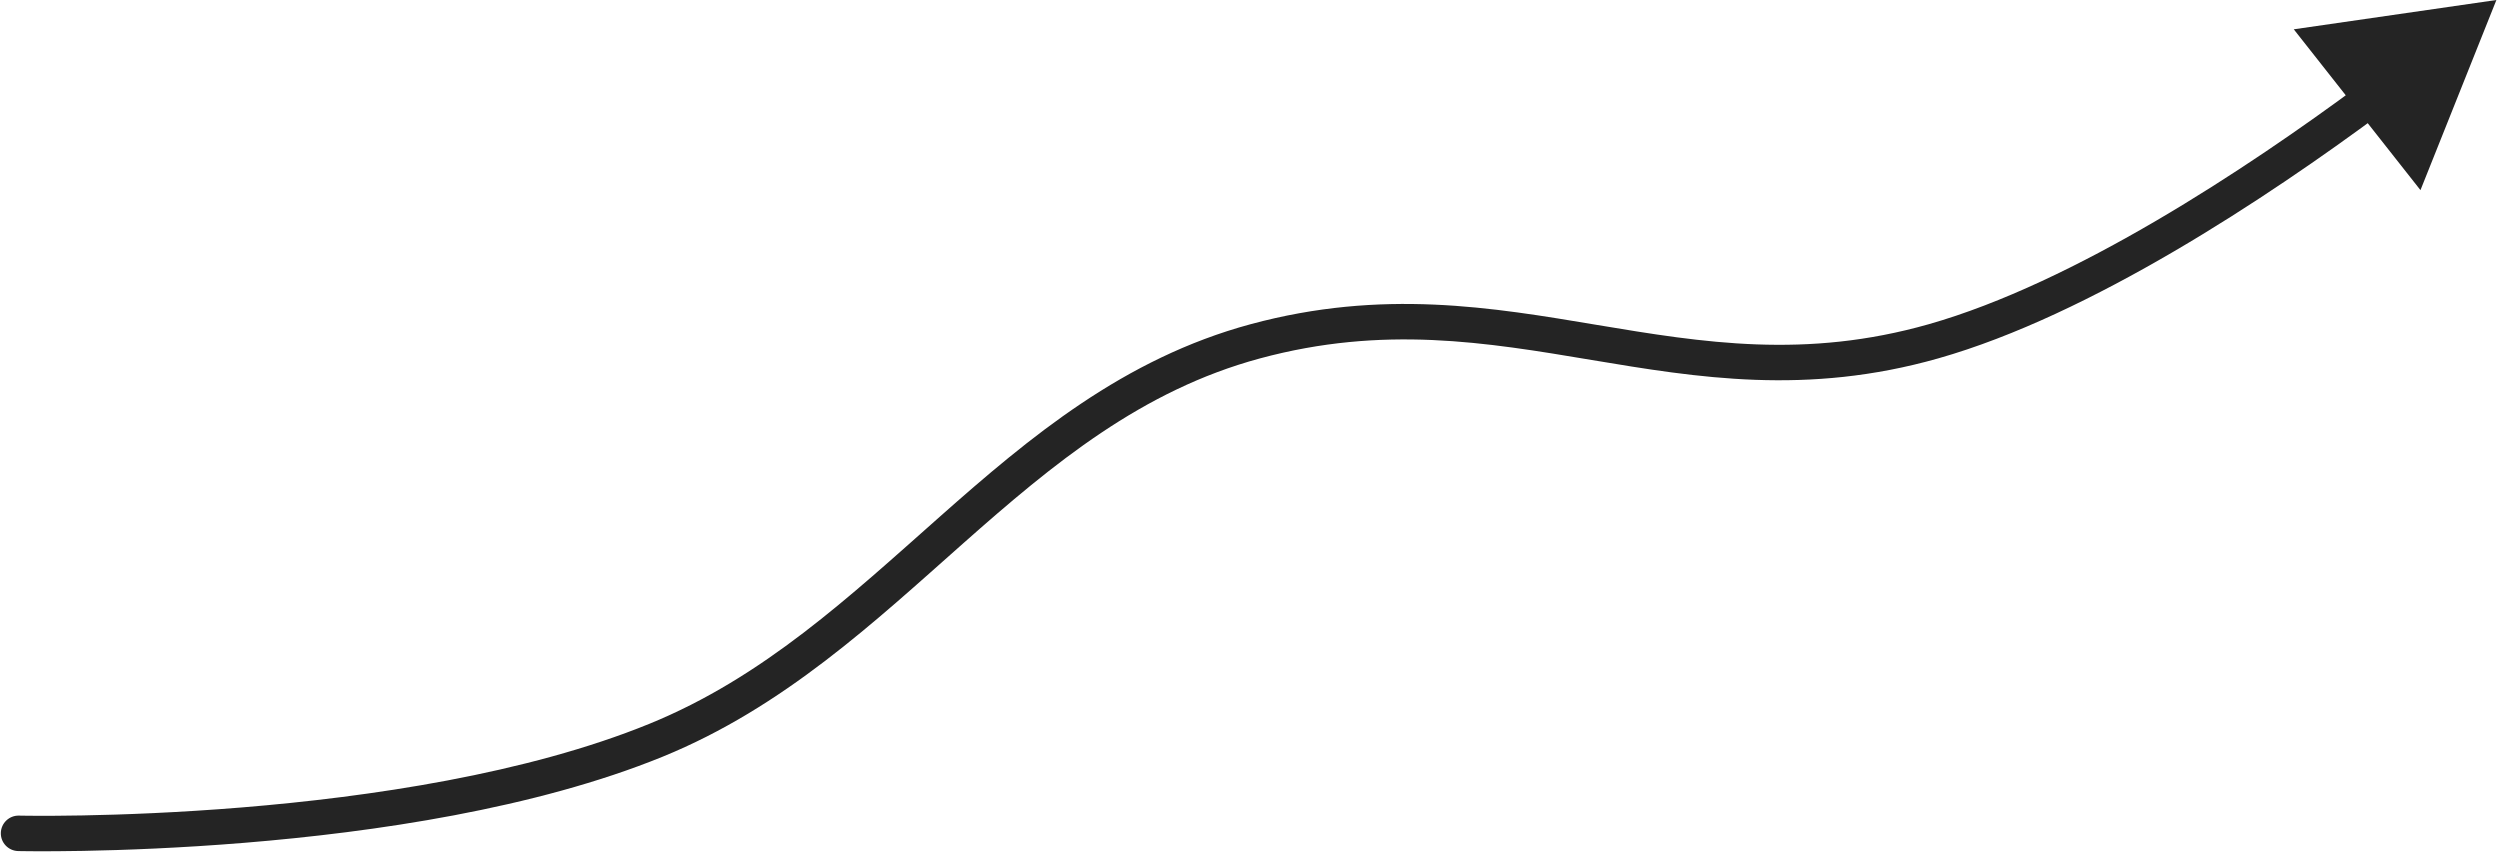 <svg class="preview__icon--arrow" width="564" height="193" viewBox="0 0 564 193" fill="none" xmlns="http://www.w3.org/2000/svg">
<path d="M4.281 184.001C2.073 183.949 0.24 185.697 0.188 187.906C0.136 190.115 1.885 191.947 4.093 191.999L4.281 184.001ZM148 167L146.489 163.296L148 167ZM283.187 77L284.231 80.861L283.187 77ZM436.187 77L437.28 80.848L436.187 77ZM563.187 2.70009e-05L517.475 6.612L546.057 42.894L563.187 2.70009e-05ZM4.187 188C4.093 191.999 4.094 191.999 4.095 191.999C4.096 191.999 4.098 191.999 4.099 191.999C4.103 191.999 4.107 191.999 4.113 191.999C4.125 192 4.143 192 4.165 192.001C4.211 192.001 4.277 192.003 4.363 192.004C4.536 192.008 4.791 192.012 5.124 192.017C5.789 192.027 6.768 192.038 8.03 192.043C10.555 192.054 14.216 192.044 18.783 191.96C27.914 191.791 40.678 191.324 55.224 190.131C84.222 187.754 120.669 182.466 149.511 170.704L146.489 163.296C118.806 174.586 83.347 179.799 54.57 182.158C40.228 183.334 27.637 183.795 18.635 183.961C14.135 184.044 10.536 184.054 8.066 184.043C6.831 184.038 5.879 184.027 5.239 184.018C4.919 184.013 4.676 184.009 4.515 184.006C4.435 184.004 4.375 184.003 4.336 184.002C4.316 184.002 4.302 184.002 4.293 184.001C4.288 184.001 4.285 184.001 4.283 184.001C4.282 184.001 4.282 184.001 4.281 184.001C4.281 184.001 4.281 184.001 4.187 188ZM149.511 170.704C176.793 159.577 197.308 140.273 217.399 122.491C237.665 104.554 257.582 88.068 284.231 80.861L282.143 73.139C253.499 80.885 232.341 98.583 212.097 116.5C191.677 134.573 172.245 152.792 146.489 163.296L149.511 170.704ZM284.231 80.861C312.132 73.317 335.212 77.221 359.103 81.217C382.948 85.205 407.588 89.279 437.28 80.848L435.094 73.152C407.308 81.042 384.288 77.318 360.422 73.326C336.602 69.342 311.921 65.086 282.143 73.139L284.231 80.861ZM437.28 80.848C471.678 71.08 511.421 44.657 537.292 25.489L532.53 19.061C506.68 38.214 467.96 63.82 435.094 73.152L437.28 80.848Z" fill="#242424"/>
</svg>
